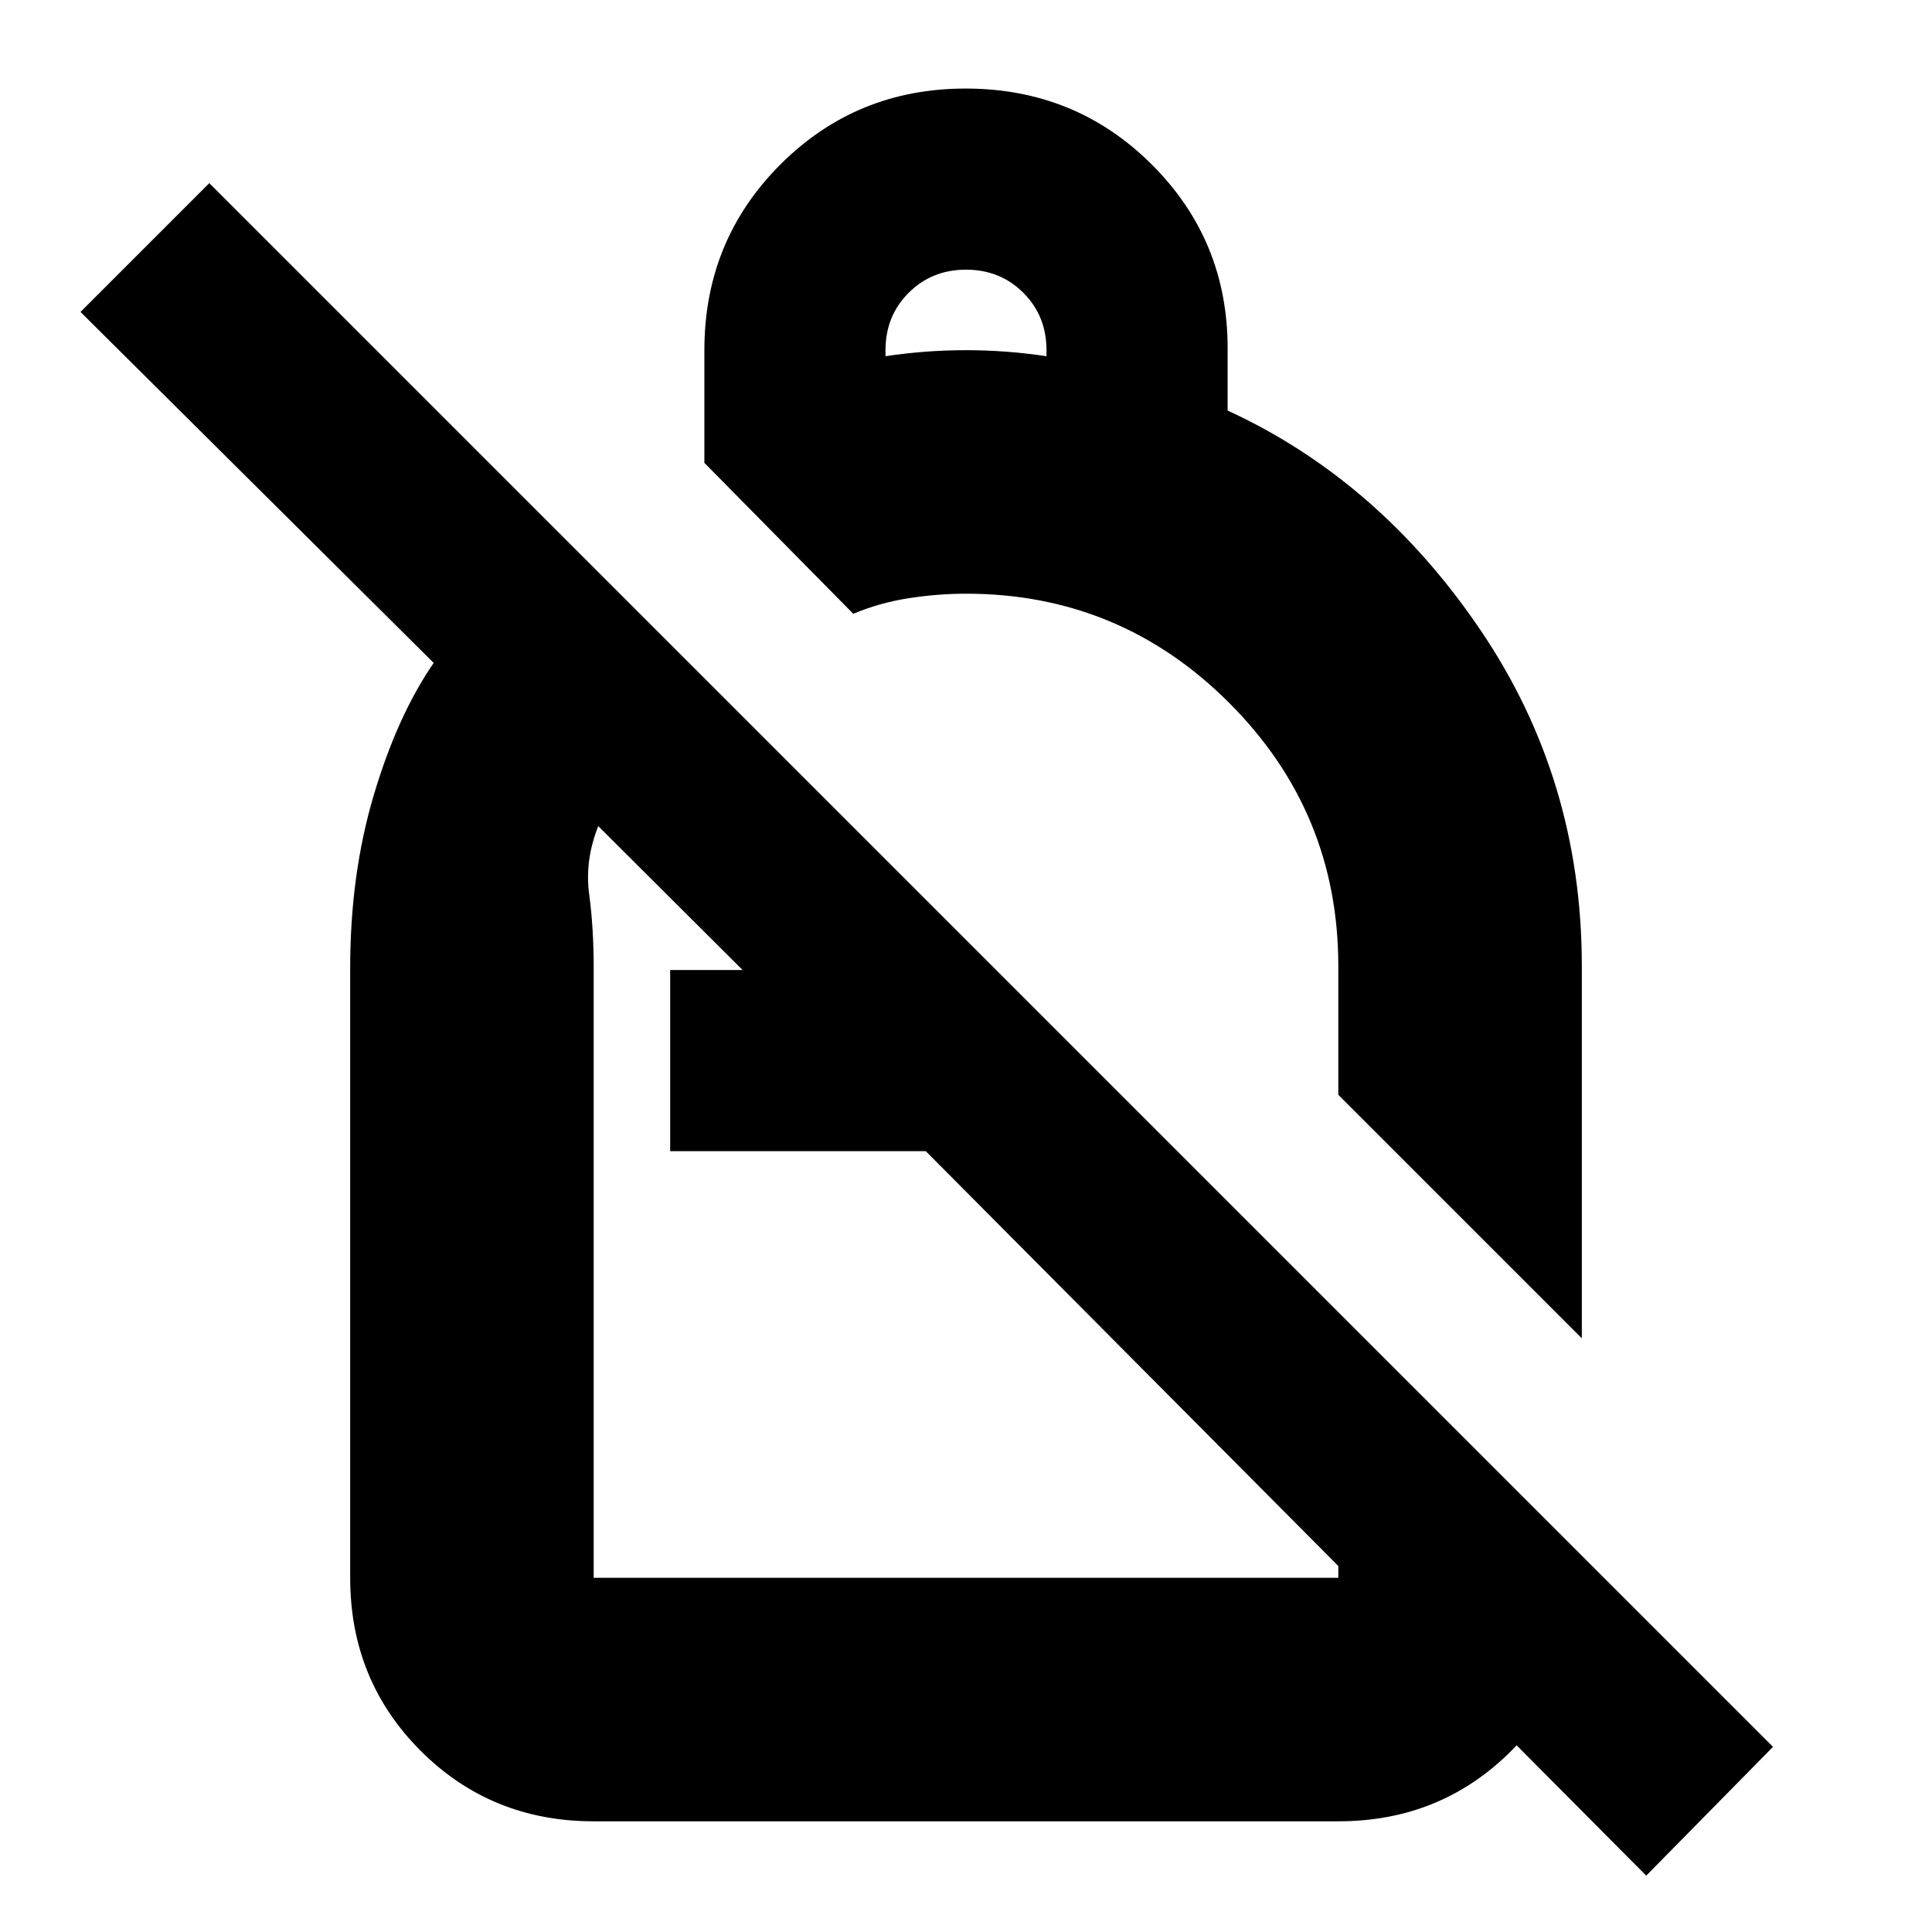 <svg xmlns="http://www.w3.org/2000/svg" height="24" viewBox="0 -960 960 960" width="24"><path d="M479.78-916q54.6 0 92.41 37.62Q610-840.76 610-787v31q75 34.5 125.5 108.87T786-480v185L665-416v-64q0-76.52-54.24-130.76Q556.52-665 480-665q-14 0-28.5 2.25T424-655l-74-75v-56q0-54.5 37.75-92.25T479.78-916Zm.22 90q-17 0-28.5 11.5T440-786v3q10-1.5 20-2.25t20-.75q10 0 20 .75t20 2.25v-3q0-17-11.5-28.5T480-826ZM818-28 460-388H333v-90h36l-71.73-71.5q-6.77 17-4.52 33.75T295-479v303h370v-132l121 121v11q0 50.94-35.03 85.97T665-55H295q-50.94 0-85.97-35.03T174-176v-303.06q0-46.44 11.75-85.94t29.75-65.6L40-805l64-64L881-92l-63 64ZM545-540.5ZM460-388Zm16 24.5Z"/></svg>